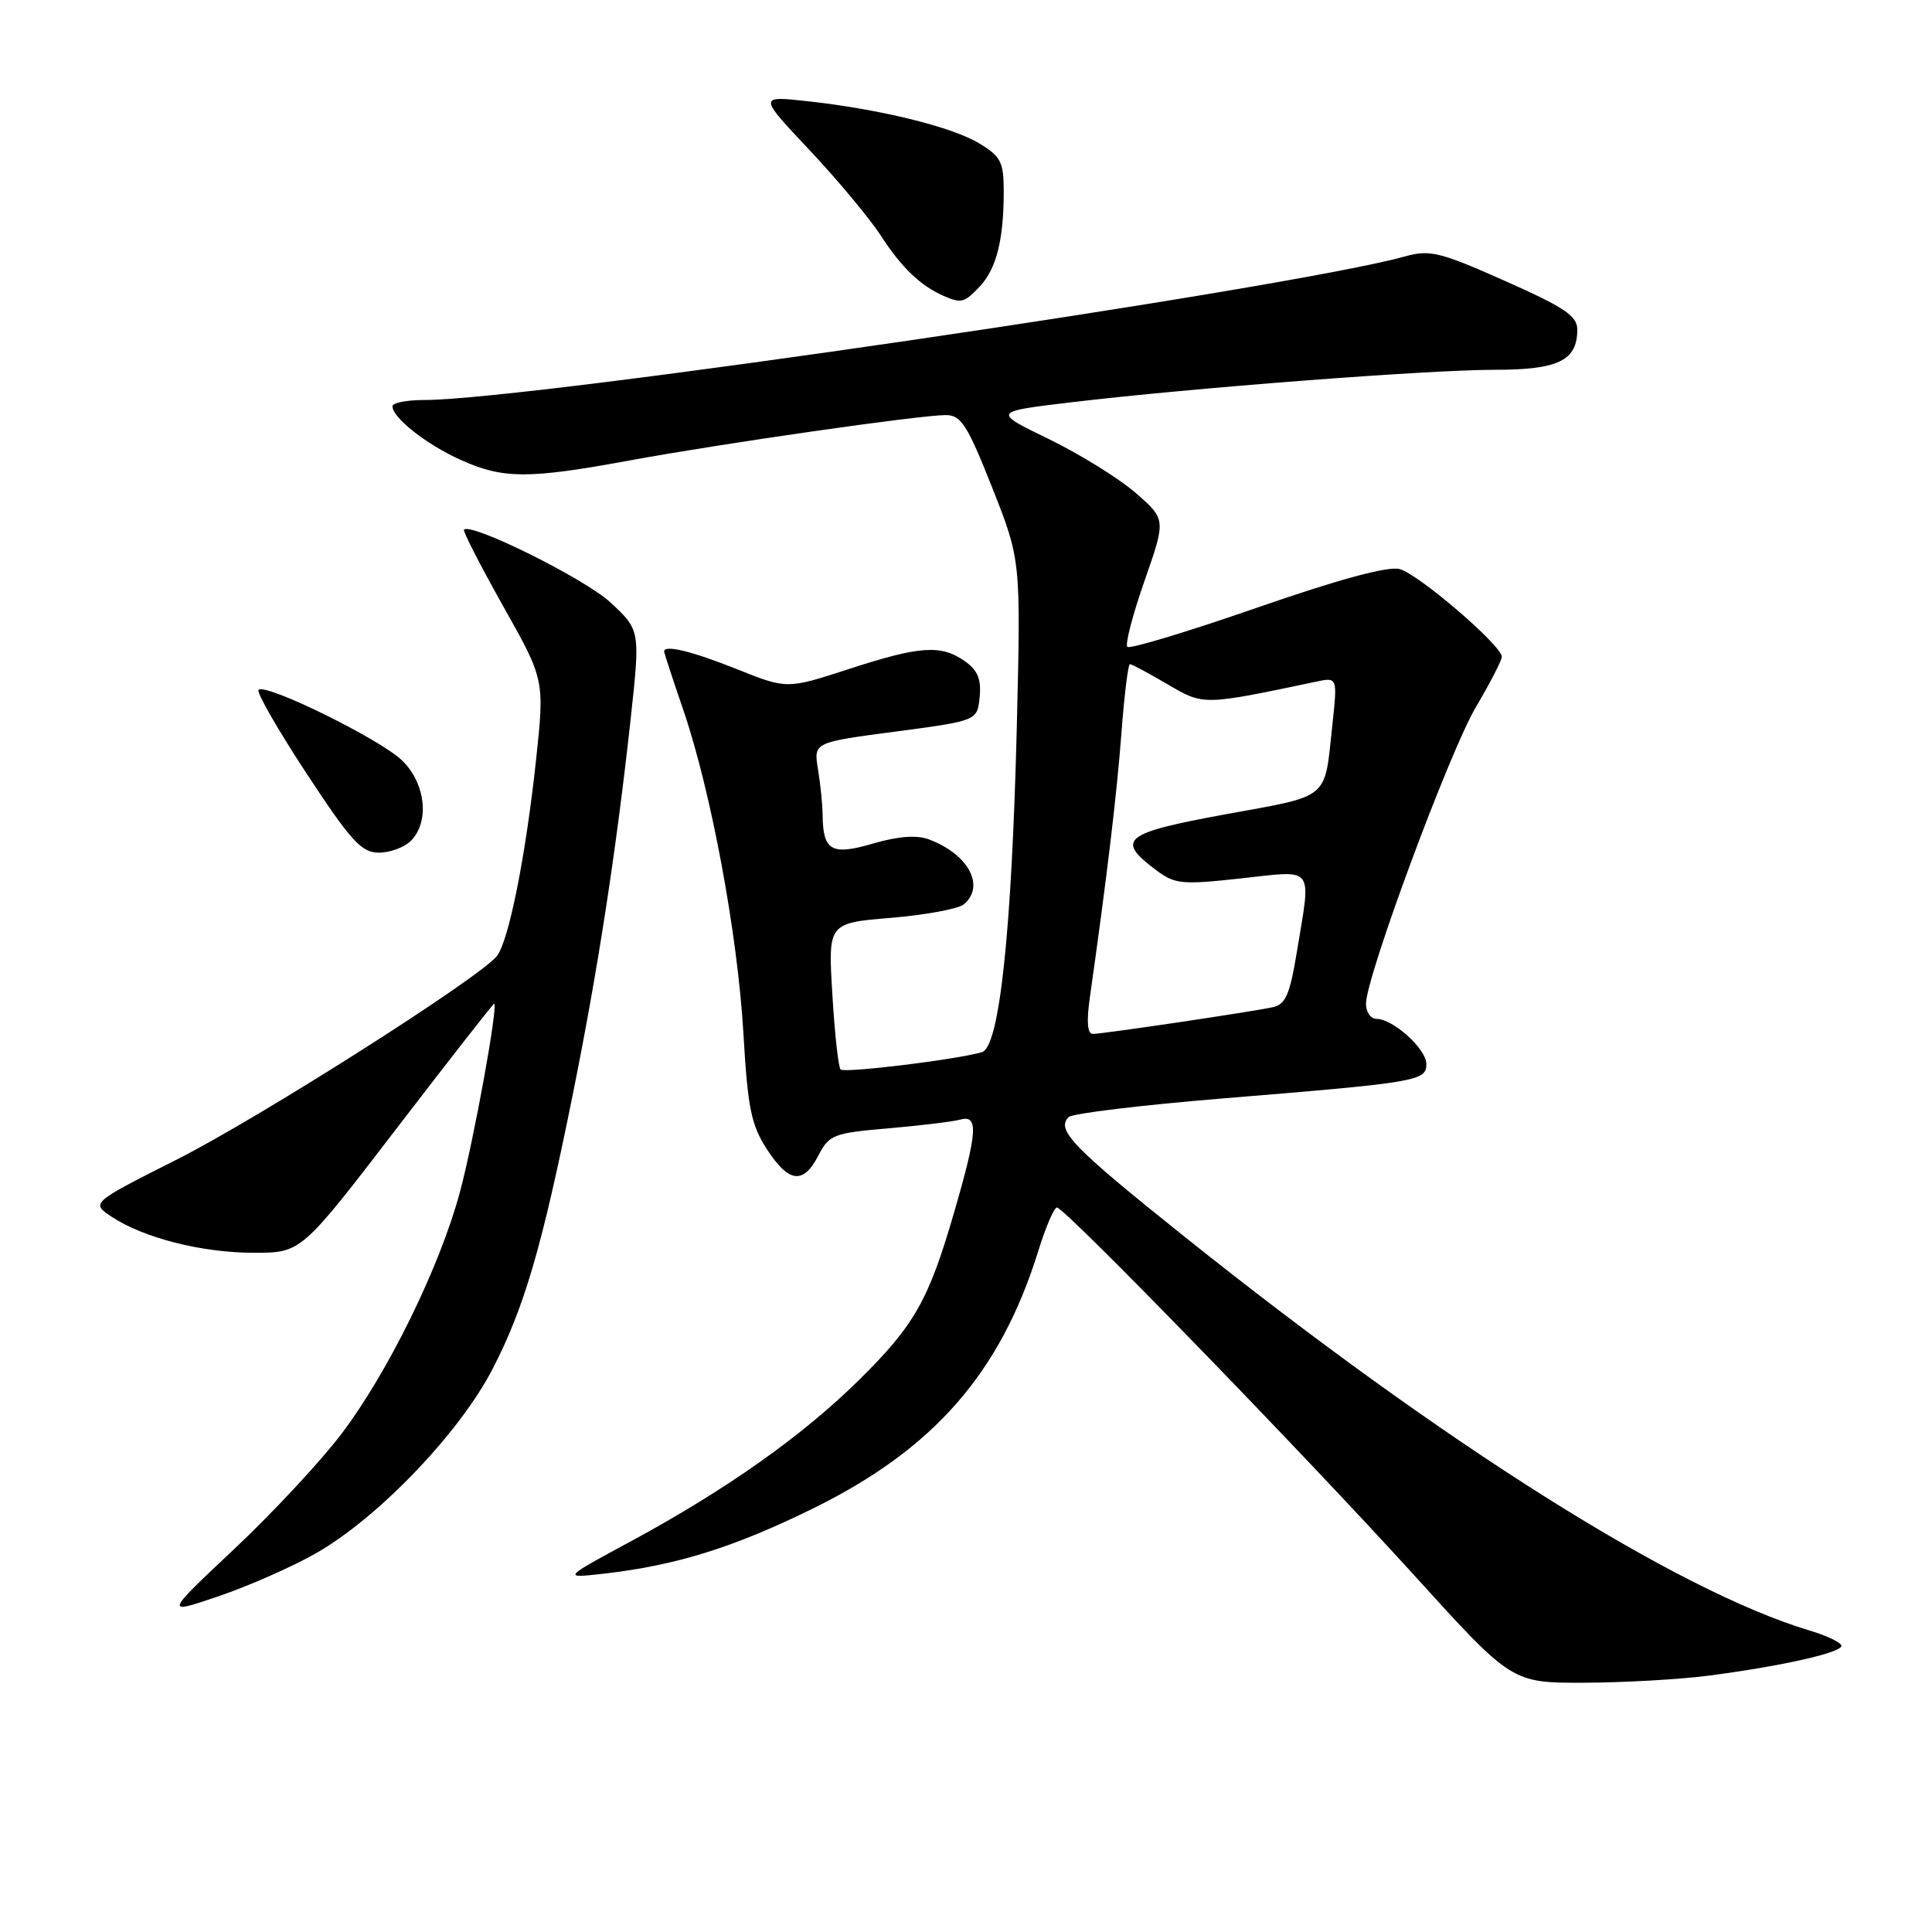 <?xml version="1.0" encoding="UTF-8" standalone="no"?>
<!DOCTYPE svg PUBLIC "-//W3C//DTD SVG 1.1//EN" "http://www.w3.org/Graphics/SVG/1.1/DTD/svg11.dtd" >
<svg xmlns="http://www.w3.org/2000/svg" xmlns:xlink="http://www.w3.org/1999/xlink" version="1.1" viewBox="0 0 256 256">
 <g >
 <path fill="currentColor"
d=" M 226.50 222.02 C 236.14 220.76 244.00 218.98 244.00 218.08 C 244.00 217.66 242.11 216.75 239.80 216.06 C 222.21 210.79 191.44 191.42 157.11 163.99 C 142.09 151.99 139.87 149.70 141.62 148.01 C 142.10 147.54 151.28 146.43 162.00 145.55 C 187.90 143.43 189.00 143.24 189.00 140.98 C 189.00 138.99 184.58 135.00 182.37 135.00 C 181.61 135.00 181.00 134.10 181.00 133.00 C 181.00 129.46 192.03 99.68 195.57 93.68 C 197.46 90.48 199.00 87.48 199.00 87.03 C 199.00 85.54 187.90 76.01 185.44 75.40 C 183.88 75.00 177.34 76.78 166.51 80.54 C 157.40 83.70 149.70 86.03 149.38 85.71 C 149.06 85.40 150.08 81.46 151.65 76.98 C 154.50 68.82 154.50 68.82 150.50 65.33 C 148.30 63.41 143.12 60.20 139.00 58.19 C 131.50 54.55 131.50 54.55 142.00 53.30 C 157.95 51.40 189.24 49.00 198.03 49.00 C 206.50 49.00 209.00 47.78 209.00 43.67 C 209.00 41.86 207.31 40.73 199.41 37.22 C 190.78 33.38 189.45 33.06 186.16 33.98 C 170.87 38.24 70.08 53.00 56.27 53.00 C 53.92 53.00 52.00 53.37 52.00 53.83 C 52.00 55.35 56.46 58.86 61.00 60.92 C 66.64 63.47 69.95 63.49 83.33 61.03 C 95.67 58.76 121.88 55.00 125.32 55.00 C 127.35 55.00 128.17 56.29 131.47 64.61 C 135.27 74.22 135.27 74.22 134.73 96.36 C 134.06 123.48 132.43 138.75 130.11 139.42 C 126.76 140.40 111.89 142.22 111.38 141.71 C 111.09 141.42 110.60 136.94 110.29 131.75 C 109.72 122.31 109.72 122.31 118.06 121.62 C 122.64 121.23 126.98 120.43 127.70 119.84 C 130.61 117.42 128.31 113.16 123.05 111.21 C 121.45 110.62 118.99 110.81 115.70 111.77 C 110.19 113.39 109.05 112.75 109.00 108.00 C 108.99 106.62 108.71 103.90 108.39 101.94 C 107.80 98.37 107.80 98.37 118.65 96.94 C 129.50 95.50 129.50 95.50 129.81 92.35 C 130.04 89.98 129.54 88.79 127.83 87.60 C 124.68 85.39 121.90 85.58 112.45 88.66 C 104.27 91.32 104.27 91.32 97.63 88.66 C 91.69 86.29 88.00 85.39 88.00 86.32 C 88.00 86.50 89.14 89.99 90.54 94.07 C 94.24 104.91 97.75 123.83 98.51 137.00 C 99.08 146.80 99.53 149.05 101.60 152.25 C 104.52 156.76 106.44 156.99 108.45 153.09 C 109.87 150.36 110.45 150.13 117.73 149.51 C 122.00 149.14 126.29 148.62 127.25 148.35 C 129.67 147.68 129.52 149.98 126.48 160.46 C 123.06 172.29 121.20 175.57 113.84 182.84 C 106.34 190.25 96.28 197.36 83.69 204.18 C 74.50 209.14 74.50 209.14 80.00 208.52 C 89.58 207.43 97.20 205.06 107.75 199.87 C 123.74 192.00 132.55 181.93 137.58 165.75 C 138.56 162.59 139.67 160.00 140.05 160.00 C 141.08 160.00 172.67 192.52 187.42 208.77 C 200.33 223.00 200.33 223.00 209.92 222.97 C 215.19 222.95 222.65 222.53 226.50 222.02 Z  M 41.81 205.85 C 50.02 201.20 60.84 189.94 65.24 181.45 C 69.45 173.33 71.81 165.29 75.90 145.00 C 79.22 128.54 81.62 112.96 83.54 95.50 C 84.85 83.50 84.85 83.50 80.88 79.82 C 77.50 76.69 62.45 69.22 61.48 70.18 C 61.30 70.36 63.64 74.91 66.66 80.30 C 72.17 90.08 72.17 90.08 71.02 100.79 C 69.64 113.59 67.38 124.83 65.81 126.72 C 63.34 129.70 34.32 148.14 23.51 153.60 C 12.05 159.39 12.05 159.39 14.77 161.21 C 19.01 164.03 26.75 166.00 33.64 166.00 C 39.92 166.00 39.92 166.00 52.57 149.50 C 59.53 140.43 65.34 133.00 65.47 133.00 C 66.07 133.00 62.77 151.19 60.93 158.00 C 58.27 167.88 51.39 181.91 45.22 190.03 C 42.49 193.63 36.11 200.48 31.03 205.26 C 21.79 213.95 21.79 213.95 28.96 211.51 C 32.90 210.17 38.68 207.63 41.81 205.85 Z  M 54.43 111.43 C 56.97 108.89 56.40 103.76 53.25 100.74 C 50.30 97.91 35.18 90.48 34.26 91.41 C 33.96 91.71 36.81 96.69 40.60 102.46 C 46.50 111.44 47.89 112.97 50.18 112.98 C 51.65 112.99 53.56 112.29 54.43 111.43 Z  M 129.85 37.93 C 132.04 35.58 133.00 31.74 133.00 25.36 C 133.00 21.49 132.62 20.74 129.79 19.02 C 126.16 16.81 116.64 14.47 107.00 13.41 C 100.50 12.70 100.50 12.70 107.24 19.86 C 110.95 23.80 115.23 28.93 116.74 31.26 C 119.45 35.44 121.95 37.84 124.97 39.18 C 127.37 40.24 127.80 40.13 129.85 37.93 Z  M 144.40 132.25 C 146.70 116.01 147.98 105.28 148.59 97.20 C 148.97 92.14 149.48 88.00 149.72 88.00 C 149.95 88.00 152.18 89.19 154.67 90.65 C 159.51 93.49 159.34 93.49 174.36 90.33 C 177.23 89.72 177.23 89.72 176.54 96.11 C 175.47 106.09 176.36 105.35 162.44 107.89 C 148.84 110.38 147.76 111.24 153.21 115.31 C 155.70 117.17 156.62 117.25 164.46 116.39 C 174.31 115.31 173.75 114.57 171.85 126.08 C 170.90 131.86 170.34 133.11 168.60 133.47 C 165.48 134.13 146.09 137.00 144.82 137.00 C 144.09 137.00 143.95 135.44 144.40 132.25 Z "/>
</g>
</svg>